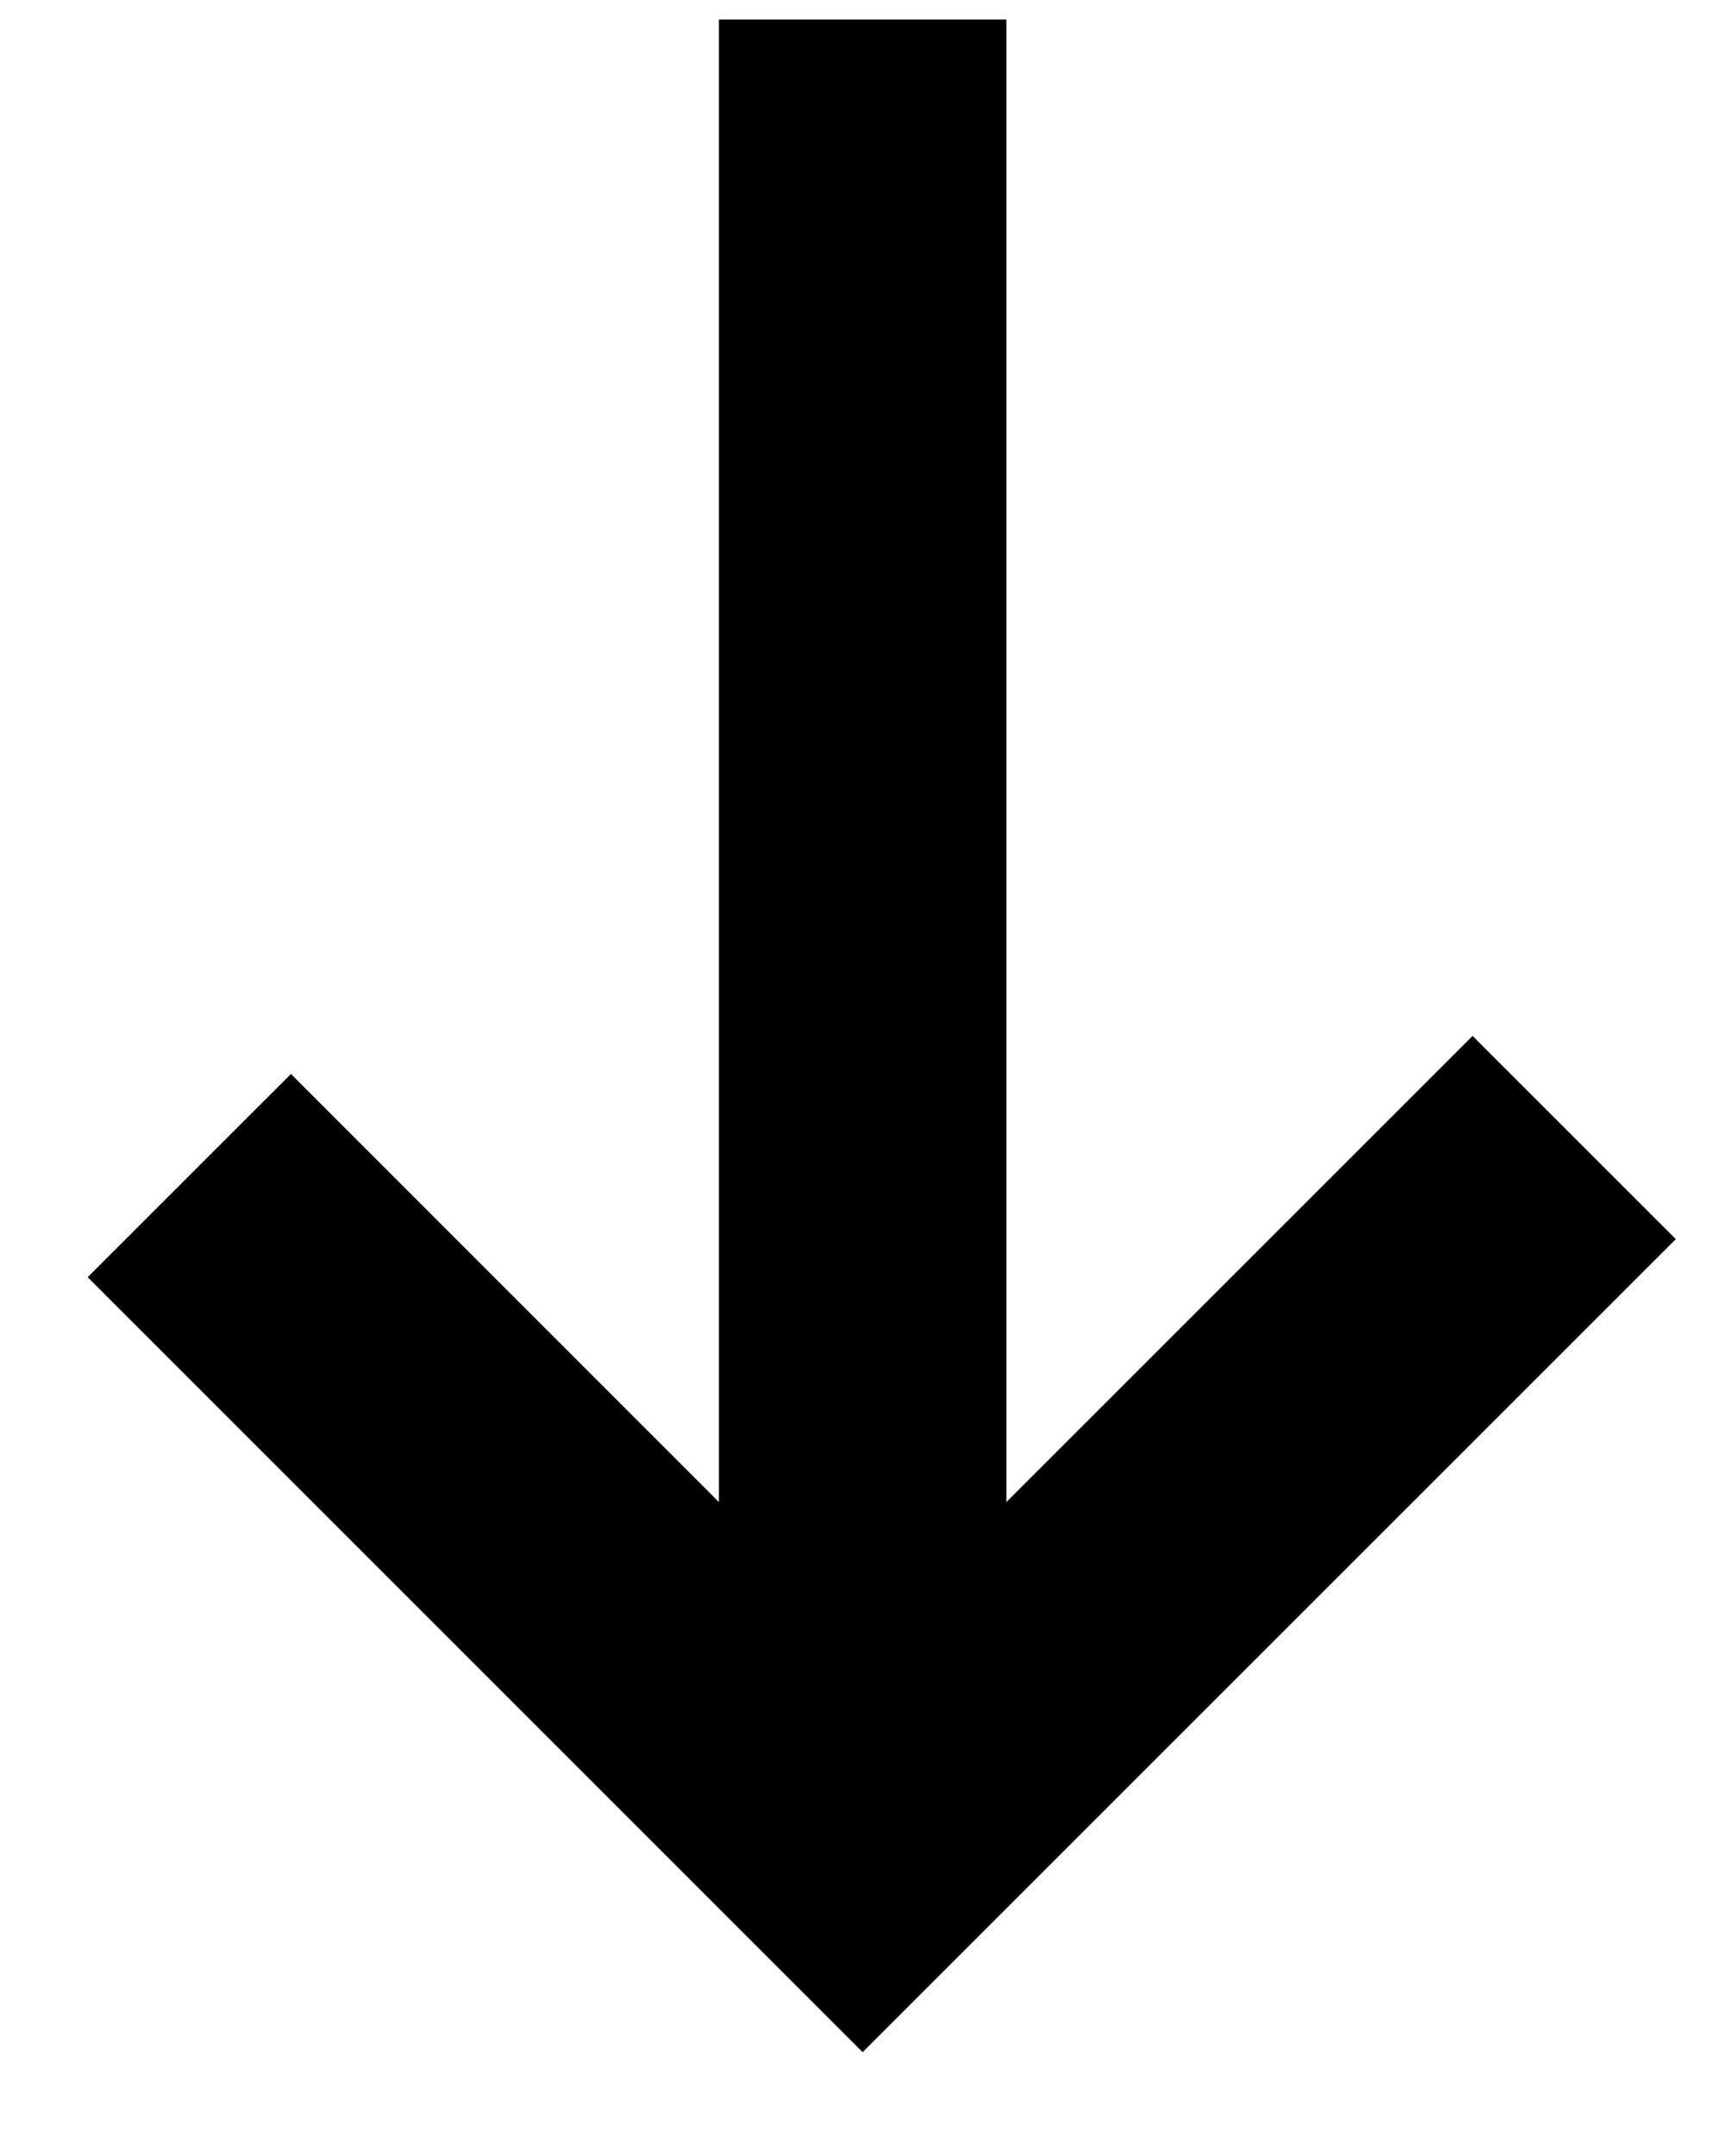 <svg viewBox="0 0 12 15" fill="none" xmlns="http://www.w3.org/2000/svg">
    <path fill-rule="evenodd" clip-rule="evenodd"
        d="M11.658 8.621L6.001 14.278L0.61 8.886L2.024 7.472L5.001 10.45L5.001 0.136L7.001 0.136L7.001 10.45L10.244 7.207L11.658 8.621Z"
        fill="currentColor" />
</svg>